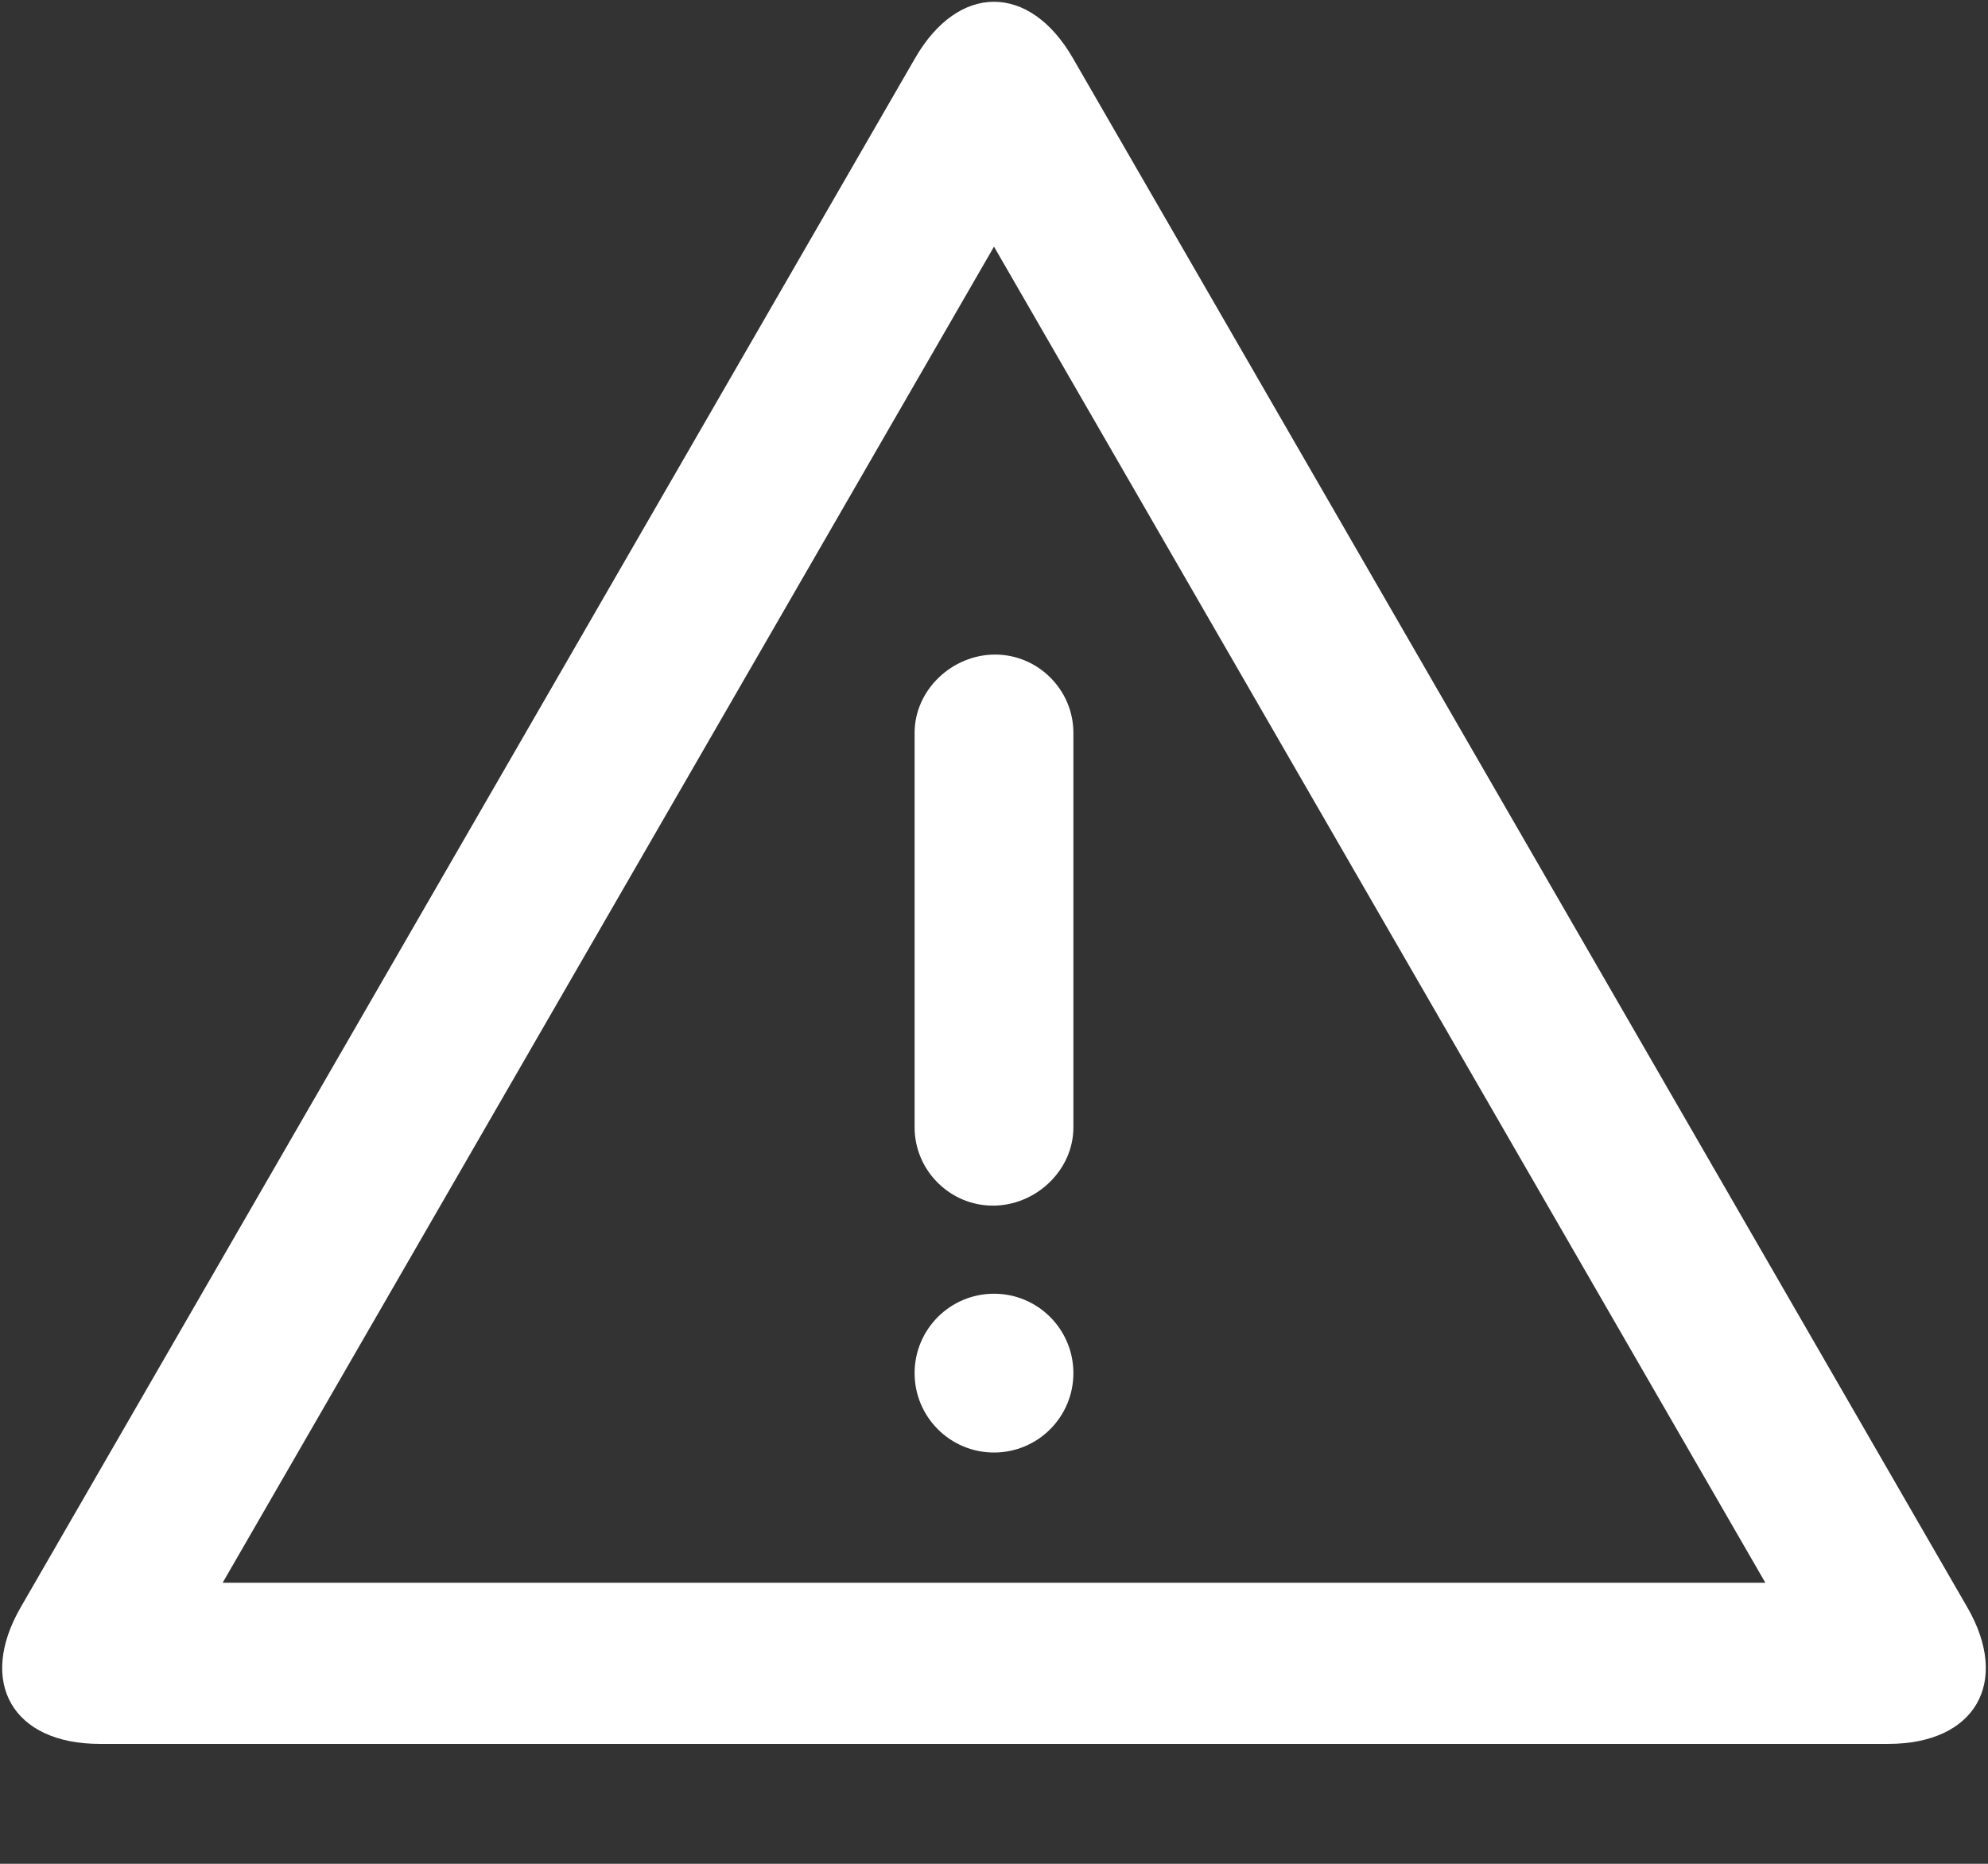 ﻿<?xml version="1.0" encoding="utf-8"?>
<svg version="1.1" xmlns:xlink="http://www.w3.org/1999/xlink" width="16px" height="15px" xmlns="http://www.w3.org/2000/svg">
  <rect width="100%" height="100%" fill="#333333" stroke="none"/>
  <g transform="matrix(1 0 0 1 -54 -418 )">
    <path d="M 7.365 0.468  C 7.365 0.468  0.167 12.935  0.167 12.935  C -0.183 13.54  0.103 14.035  0.802 14.035  C 0.802 14.035  15.198 14.035  15.198 14.035  C 15.897 14.035  16.183 13.54  15.833 12.935  C 15.833 12.935  8.635 0.468  8.635 0.468  C 8.286 -0.137  7.714 -0.137  7.365 0.468  Z M 14.208 12.738  L 1.792 12.738  L 8 1.985  L 14.208 12.738  Z M 8.639 9.073  C 8.639 9.073  8.639 5.898  8.639 5.898  C 8.639 5.552  8.355 5.268  8.009 5.268  C 7.663 5.268  7.361 5.552  7.361 5.898  C 7.361 5.898  7.361 9.073  7.361 9.073  C 7.361 9.419  7.645 9.703  7.991 9.703  C 8.337 9.703  8.639 9.419  8.639 9.073  Z M 8 10.412  C 7.647 10.412  7.361 10.698  7.361 11.051  C 7.361 11.404  7.647 11.69  8 11.69  C 8.353 11.69  8.639 11.404  8.639 11.051  C 8.639 10.698  8.353 10.412  8 10.412  Z " fill-rule="nonzero" fill="#ffffff" stroke="none" transform="matrix(1 0 0 1 54 418 )" />
  </g>
</svg>
